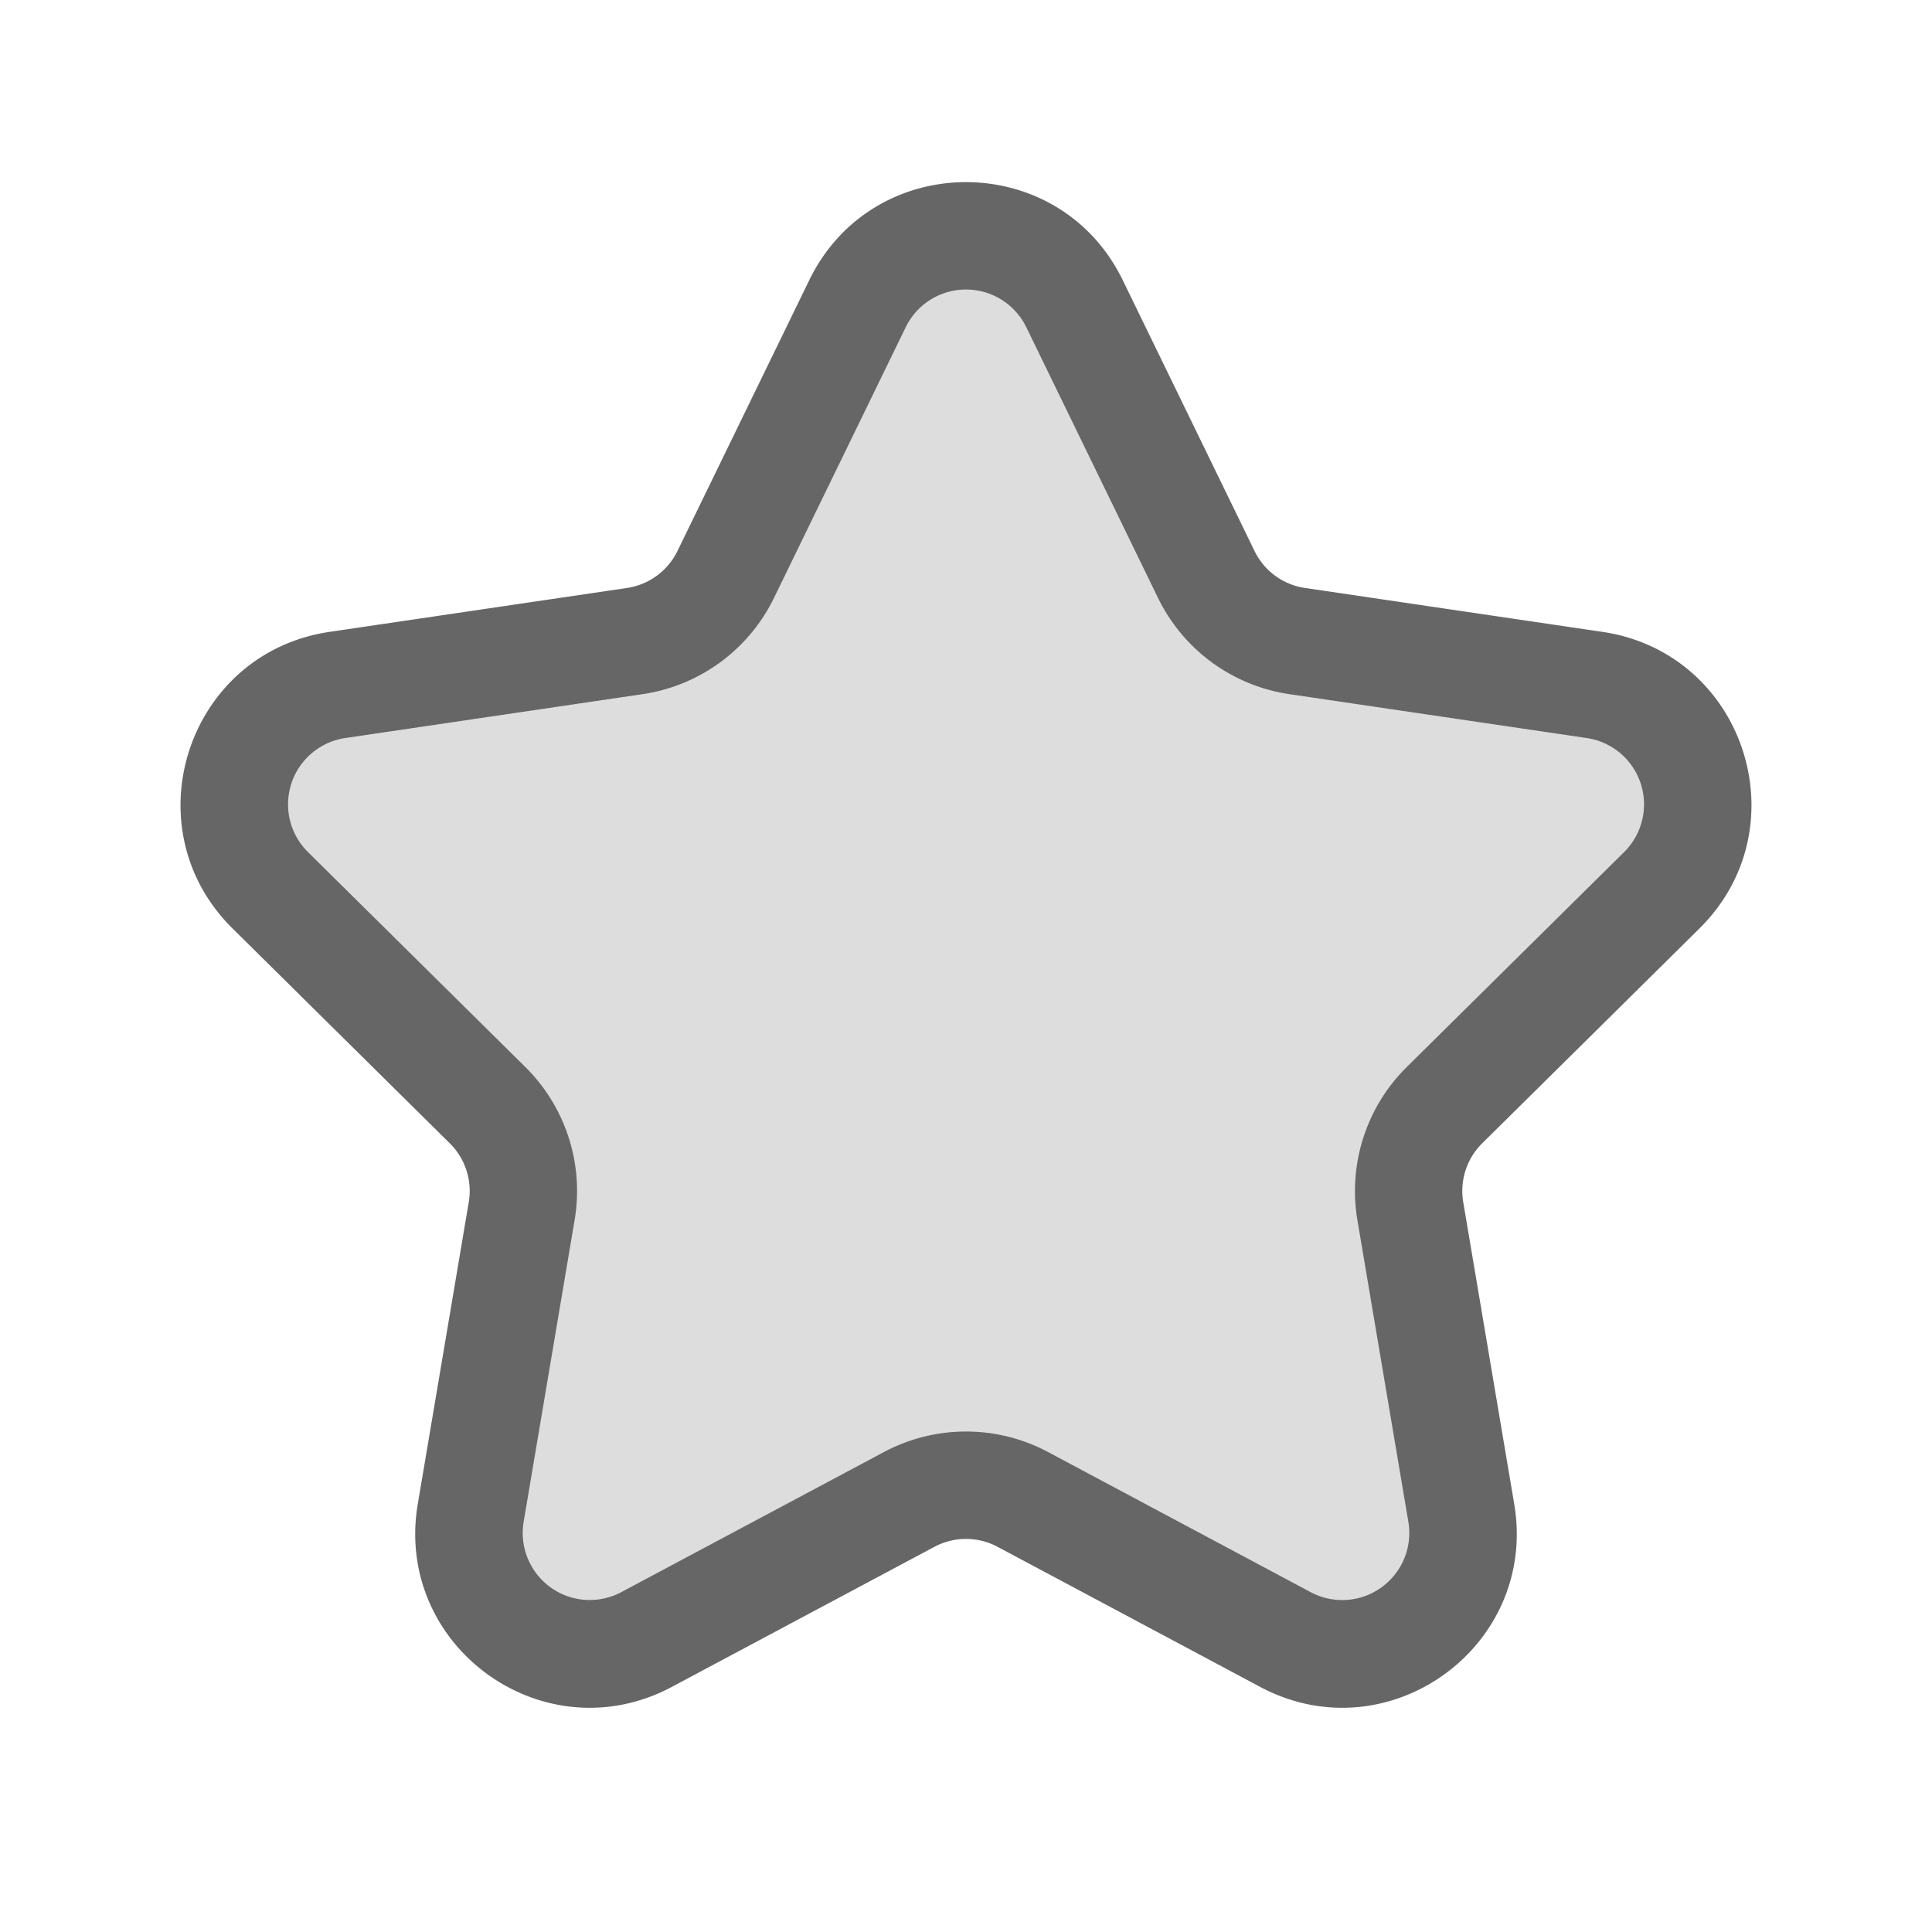 <svg fill="none" viewBox="0 0 24 24" xmlns="http://www.w3.org/2000/svg">
  <path fill="#DDD" d="M10.651 3.773c.547-1.125 2.15-1.125 2.698 0l1.635 3.363a1.5 1.5 0 0 0 1.13.828l3.693.544c1.224.18 1.715 1.68.836 2.55l-2.7 2.67a1.5 1.5 0 0 0-.424 1.317l.634 3.748c.207 1.229-1.086 2.16-2.185 1.574l-3.262-1.74a1.5 1.5 0 0 0-1.412 0l-3.262 1.74c-1.099.586-2.392-.346-2.185-1.574l.634-3.748a1.5 1.5 0 0 0-.424-1.316l-2.7-2.67c-.88-.87-.388-2.37.836-2.55l3.693-.545a1.5 1.5 0 0 0 1.13-.828l1.635-3.363Z"/>
  <path fill="#666" fill-rule="evenodd" d="M10.052 3.482c.79-1.626 3.106-1.626 3.896 0l1.636 3.362a.83.83 0 0 0 .628.46l3.692.545c1.768.26 2.478 2.427 1.208 3.684l-2.7 2.67a.833.833 0 0 0-.235.731l.633 3.748c.3 1.774-1.569 3.12-3.156 2.273l-3.262-1.74a.834.834 0 0 0-.784 0l-3.262 1.74c-1.588.847-3.456-.499-3.156-2.273l.633-3.748a.833.833 0 0 0-.235-.731l-2.7-2.67c-1.27-1.257-.56-3.424 1.208-3.684l3.692-.545a.833.833 0 0 0 .628-.46l1.636-3.362Zm2.697.583a.833.833 0 0 0-1.498 0L9.615 7.427a2.167 2.167 0 0 1-1.632 1.196l-3.693.545a.833.833 0 0 0-.464 1.417l2.7 2.67c.501.496.73 1.205.612 1.901l-.633 3.748a.833.833 0 0 0 1.213.874l3.262-1.74a2.167 2.167 0 0 1 2.04 0l3.261 1.74a.833.833 0 0 0 1.214-.874l-.633-3.748a2.167 2.167 0 0 1 .613-1.901l2.7-2.67a.833.833 0 0 0-.465-1.417l-3.693-.545a2.167 2.167 0 0 1-1.632-1.196l-1.636-3.362Z" clip-rule="evenodd"/>
</svg>
